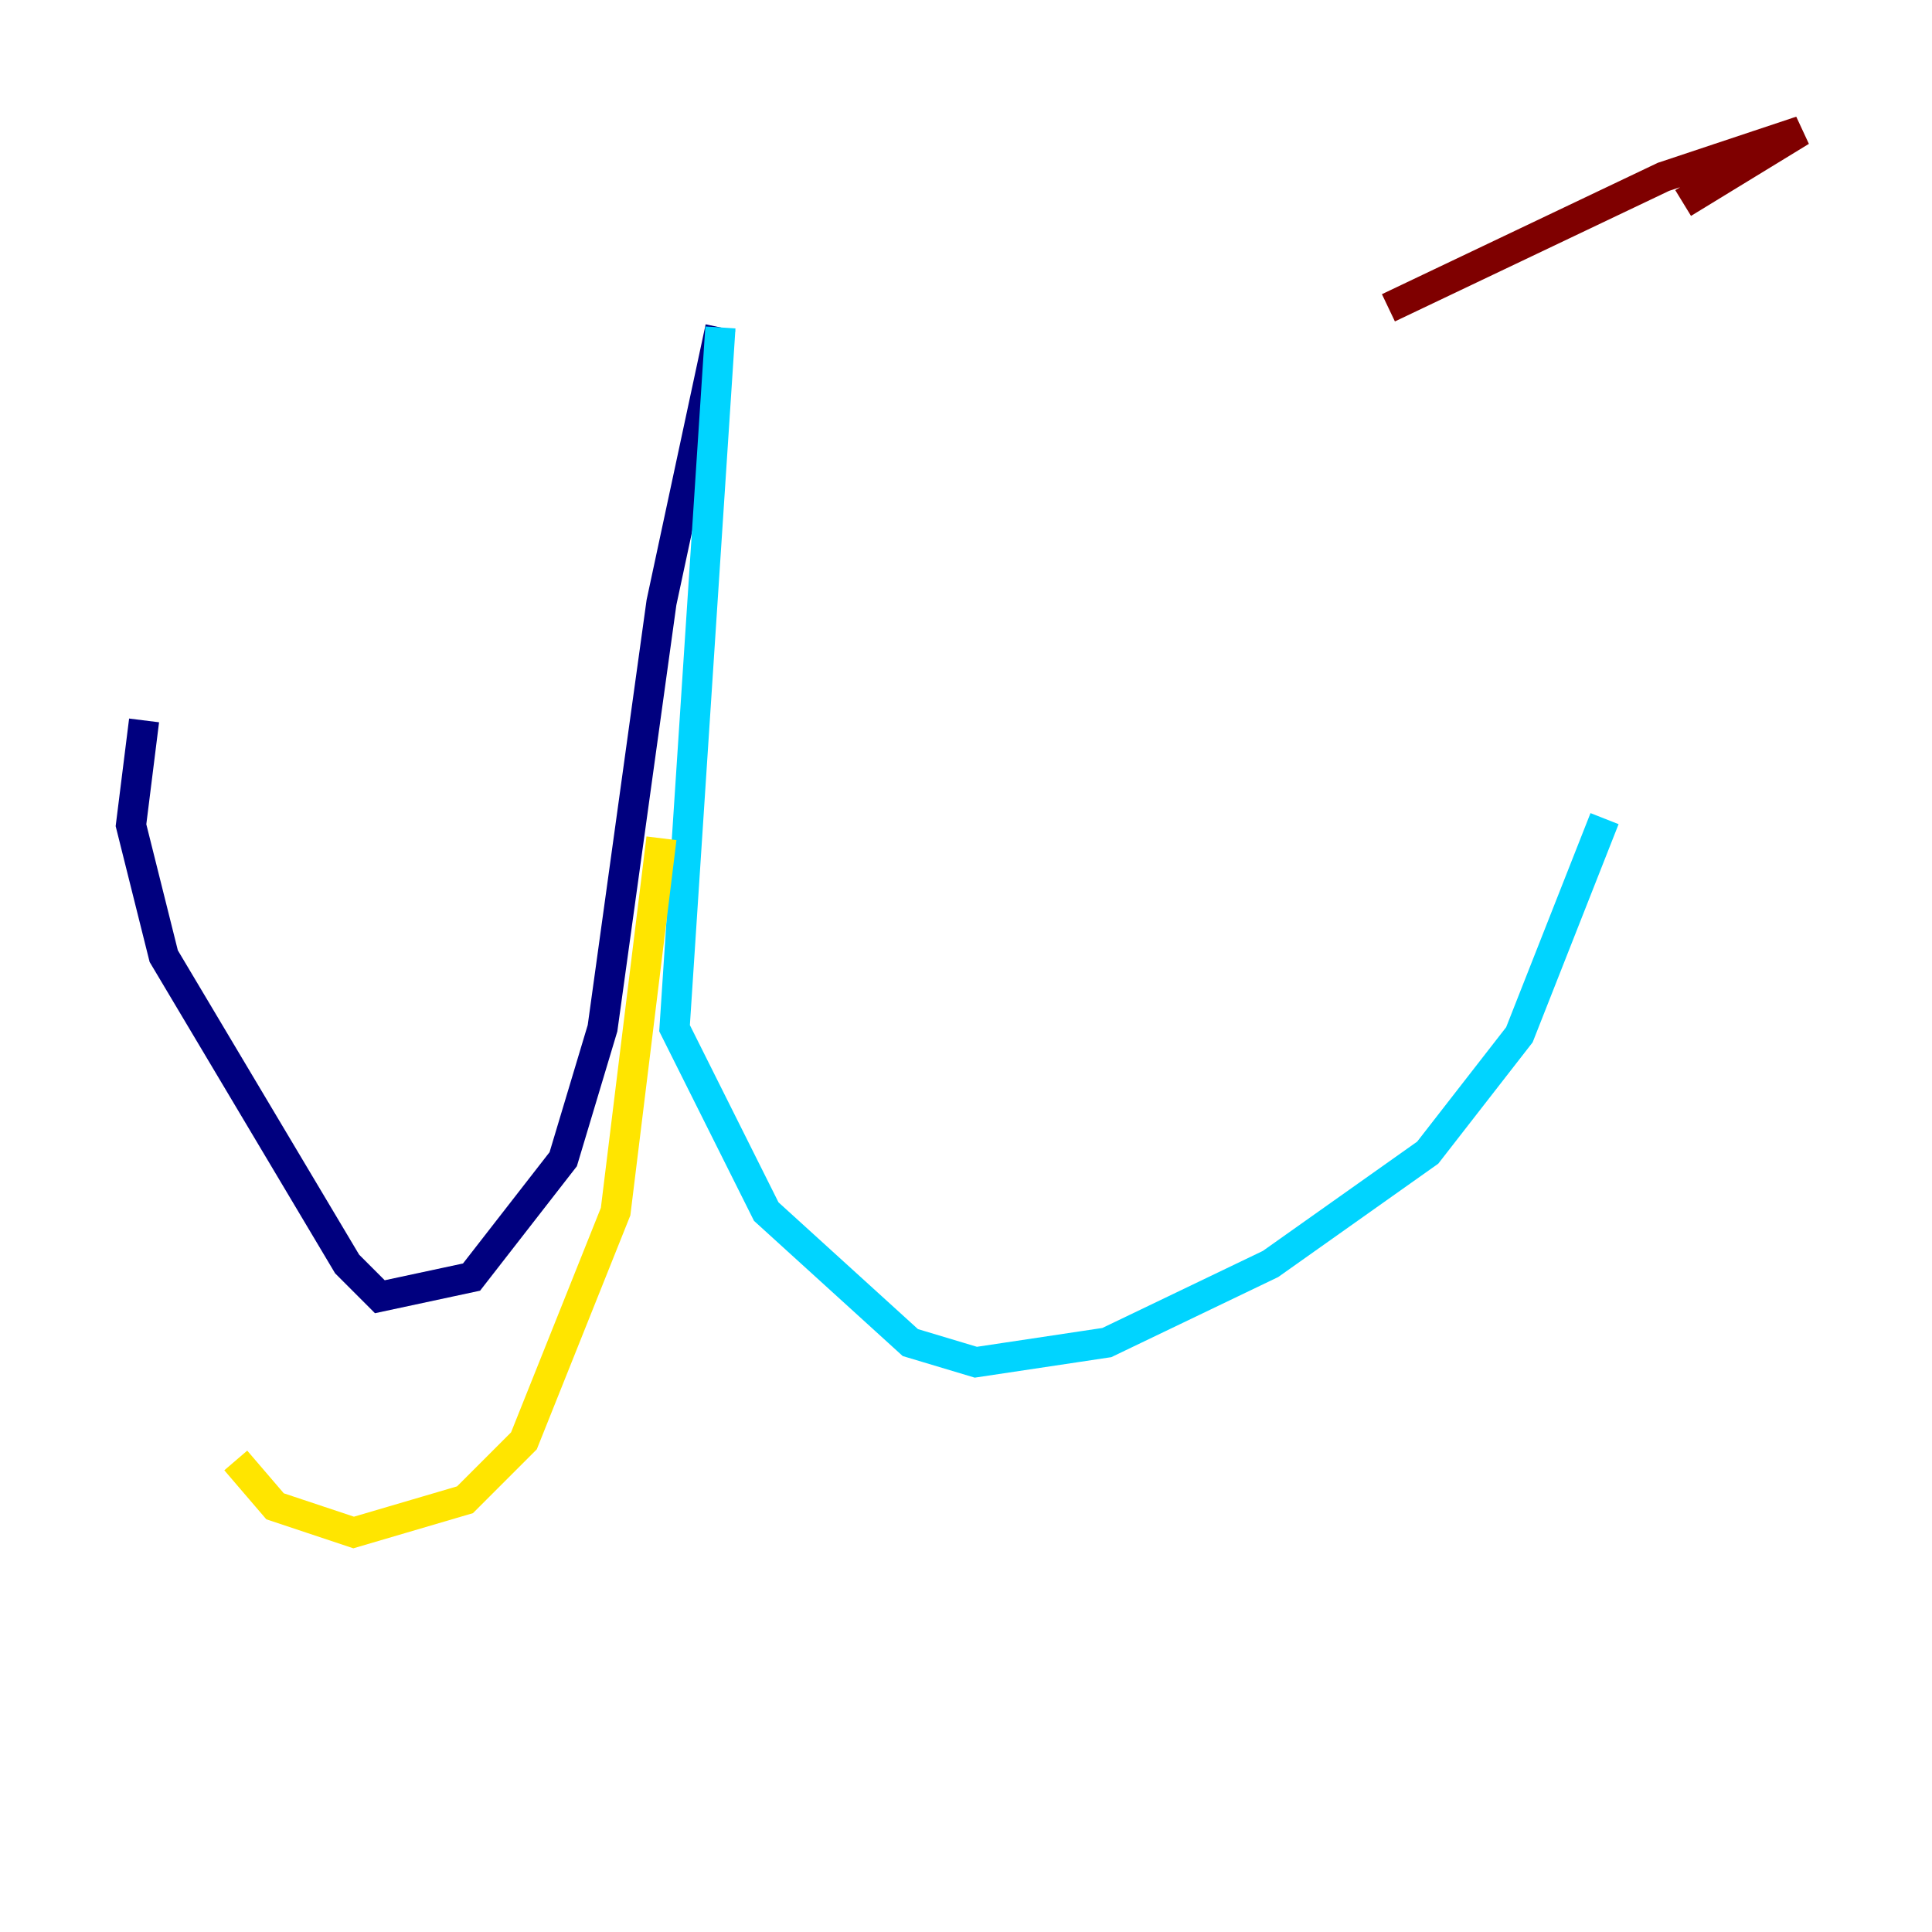 <?xml version="1.0" encoding="utf-8" ?>
<svg baseProfile="tiny" height="128" version="1.2" viewBox="0,0,128,128" width="128" xmlns="http://www.w3.org/2000/svg" xmlns:ev="http://www.w3.org/2001/xml-events" xmlns:xlink="http://www.w3.org/1999/xlink"><defs /><polyline fill="none" points="47.729,21.695 43.824,39.919 39.919,68.122 37.315,76.8 31.241,84.61 25.166,85.912 22.997,83.742 10.848,63.349 8.678,54.671 9.546,47.729" stroke="#00007f" stroke-width="2" /><polyline fill="none" points="47.729,21.695 44.691,68.122 50.766,80.271 60.312,88.949 64.651,90.251 73.329,88.949 84.176,83.742 94.59,76.366 100.664,68.556 106.305,54.237" stroke="#00d4ff" stroke-width="2" /><polyline fill="none" points="43.824,55.539 40.786,80.271 34.712,95.458 30.807,99.363 23.43,101.532 18.224,99.797 15.62,96.759" stroke="#ffe500" stroke-width="2" /><polyline fill="none" points="91.986,20.393 110.21,11.715 119.322,8.678 111.512,13.451" stroke="#7f0000" stroke-width="2" /></svg>